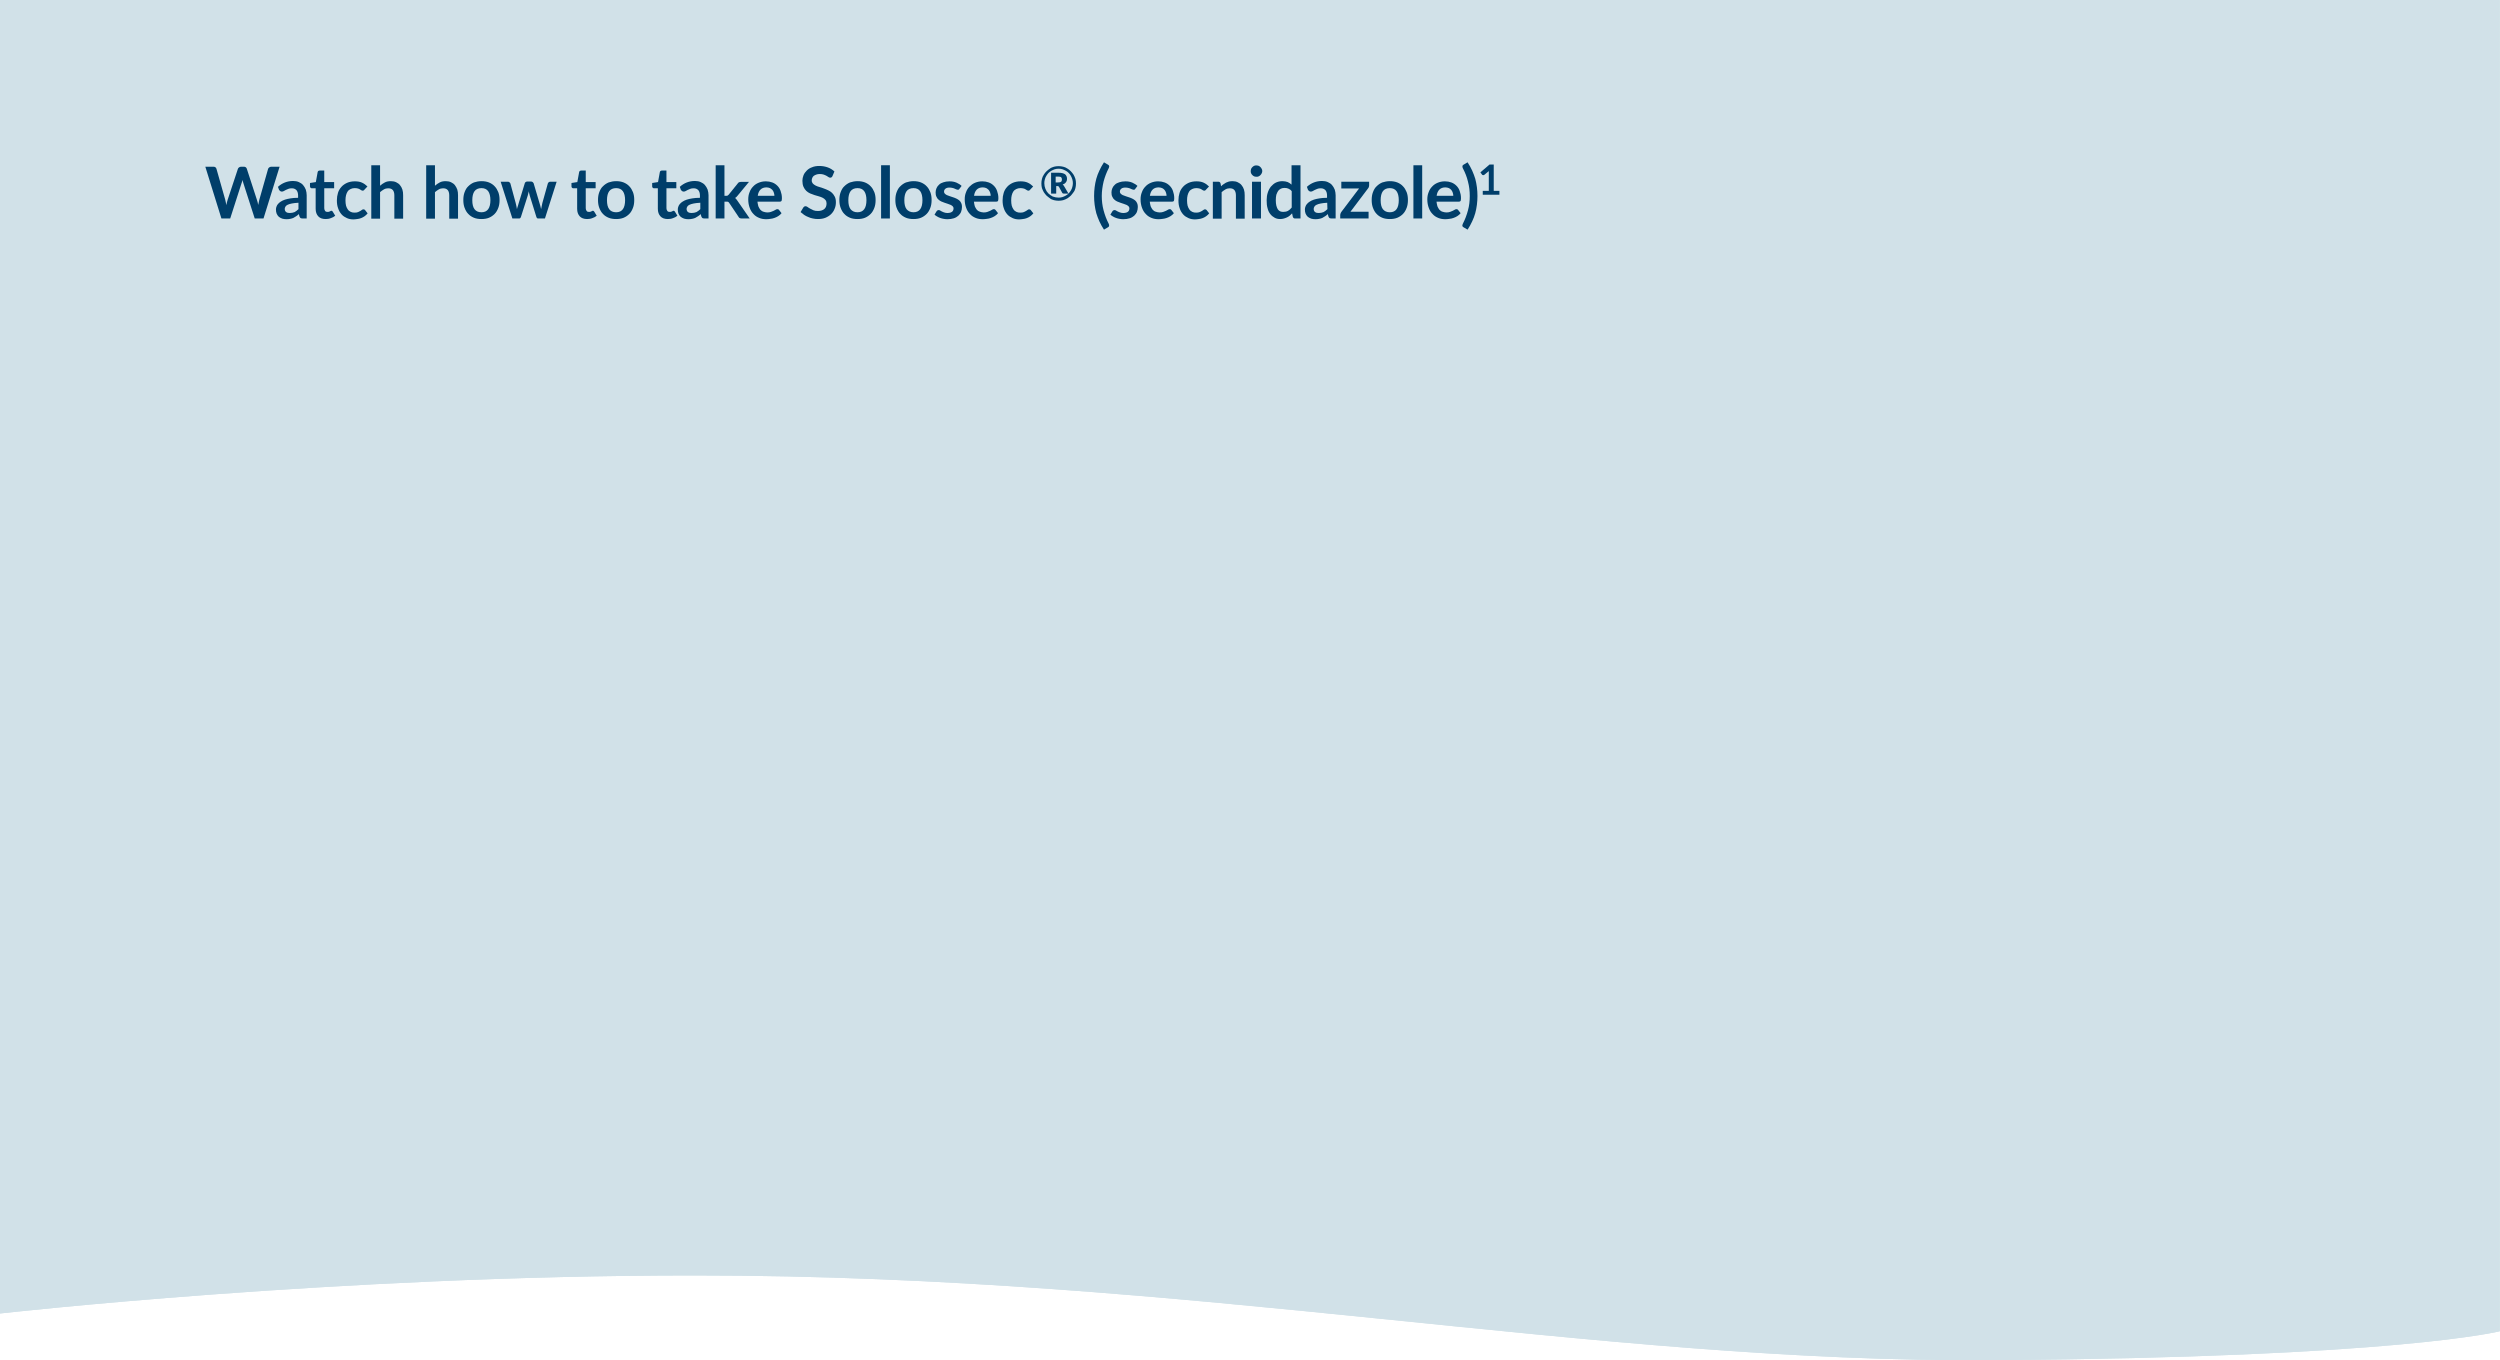 <?xml version="1.0" encoding="utf-8"?>
<!-- Generator: Adobe Illustrator 24.1.2, SVG Export Plug-In . SVG Version: 6.00 Build 0)  -->
<svg version="1.1" id="Layer_1" xmlns="http://www.w3.org/2000/svg" xmlns:xlink="http://www.w3.org/1999/xlink" x="0px" y="0px"
	 viewBox="0 0 1366.2 743.4" style="enable-background:new 0 0 1366.2 743.4;" xml:space="preserve">
<style type="text/css">
	.st0{fill:#D1E1E8;}
	.st1{clip-path:url(#SVGID_3_);fill:#D1E1E8;}
	.st2{fill:#003E6A;}
</style>
<g>
	<g>
		<path id="SVGID_1_" class="st0" d="M0,0v717.8c0,0,183.2-20.8,379.3-20.8c274.8,0,490.2,47.9,710.4,46.3
			c220.2-1.5,276.4-15.8,276.4-15.8V0H0z"/>
	</g>
	<g>
		<g>
			<g>
				<defs>
					<path id="SVGID_2_" d="M0,0v717.8c0,0,183.2-20.8,379.3-20.8c274.8,0,490.2,47.9,710.4,46.3c220.2-1.5,276.4-15.8,276.4-15.8V0
						H0z"/>
				</defs>
				<clipPath id="SVGID_3_">
					<use xlink:href="#SVGID_2_"  style="overflow:visible;"/>
				</clipPath>
				<rect class="st1" width="1366.2" height="744.9"/>
			</g>
		</g>
	</g>
</g>
<path class="st2" d="M152.8,91.1l-8.8,28.3h-4.8l-6.2-19.3c-0.2-0.5-0.3-1-0.5-1.7c-0.1,0.3-0.2,0.6-0.2,0.9
	c-0.1,0.3-0.2,0.6-0.3,0.8l-6.2,19.3H121l-8.8-28.3h4.4c0.5,0,0.8,0.1,1.1,0.3c0.3,0.2,0.5,0.5,0.6,0.9l4.8,16.9
	c0.1,0.4,0.2,0.9,0.3,1.4c0.1,0.5,0.2,1,0.3,1.5c0.1-0.5,0.2-1.1,0.3-1.5c0.1-0.5,0.3-0.9,0.4-1.4l5.6-16.9c0.1-0.3,0.3-0.6,0.6-0.8
	c0.3-0.2,0.7-0.4,1.1-0.4h1.5c0.5,0,0.8,0.1,1.1,0.3c0.3,0.2,0.5,0.5,0.6,0.9l5.5,16.9c0.3,0.8,0.5,1.7,0.7,2.8c0.2-1,0.4-2,0.6-2.8
	l4.8-16.9c0.1-0.3,0.3-0.6,0.6-0.8c0.3-0.2,0.7-0.4,1.1-0.4C148.2,91.1,152.8,91.1,152.8,91.1z"/>
<path class="st2" d="M151.9,102.1c2.3-2.1,5.1-3.2,8.3-3.2c1.2,0,2.2,0.2,3.1,0.6c0.9,0.4,1.7,0.9,2.3,1.6s1.1,1.5,1.5,2.5
	c0.3,1,0.5,2,0.5,3.1v12.7h-2.2c-0.5,0-0.8-0.1-1.1-0.2c-0.2-0.1-0.4-0.4-0.6-0.8l-0.4-1.4c-0.5,0.5-1,0.9-1.5,1.2
	c-0.5,0.3-1,0.6-1.5,0.9c-0.5,0.2-1.1,0.4-1.7,0.5c-0.6,0.1-1.2,0.2-2,0.2s-1.6-0.1-2.3-0.3c-0.7-0.2-1.3-0.6-1.9-1
	c-0.5-0.5-0.9-1-1.2-1.7s-0.4-1.5-0.4-2.4c0-0.5,0.1-1,0.3-1.5s0.4-1,0.8-1.4c0.4-0.5,0.9-0.9,1.5-1.3s1.4-0.8,2.3-1.1
	c0.9-0.3,1.9-0.5,3.1-0.7c1.2-0.2,2.5-0.3,4.1-0.3v-1.2c0-1.3-0.3-2.3-0.9-3c-0.6-0.6-1.4-1-2.5-1c-0.8,0-1.4,0.1-1.9,0.3
	c-0.5,0.2-1,0.4-1.4,0.6s-0.7,0.4-1.1,0.6c-0.3,0.2-0.7,0.3-1.1,0.3c-0.3,0-0.6-0.1-0.9-0.3c-0.2-0.2-0.4-0.4-0.6-0.6L151.9,102.1z
	 M163,110.8c-1.4,0.1-2.6,0.2-3.5,0.4c-1,0.2-1.7,0.4-2.3,0.7c-0.6,0.3-1,0.6-1.2,1s-0.4,0.8-0.4,1.2c0,0.8,0.3,1.5,0.8,1.8
	c0.5,0.4,1.2,0.5,2,0.5c1,0,1.8-0.2,2.6-0.5c0.7-0.4,1.4-0.9,2.1-1.6v-3.5H163z"/>
<path class="st2" d="M177.9,119.7c-1.7,0-3.1-0.5-4-1.5s-1.4-2.3-1.4-4.1v-11.2h-2.1c-0.3,0-0.5-0.1-0.7-0.3
	c-0.2-0.2-0.3-0.4-0.3-0.8V100l3.2-0.5l1-5.5c0.1-0.3,0.2-0.5,0.4-0.6s0.4-0.2,0.7-0.2h2.5v6.3h5.4v3.4h-5.4v10.9
	c0,0.6,0.2,1.1,0.5,1.5s0.7,0.5,1.3,0.5c0.3,0,0.6,0,0.8-0.1s0.4-0.1,0.5-0.2s0.3-0.2,0.4-0.2c0.1-0.1,0.2-0.1,0.4-0.1
	c0.1,0,0.3,0,0.4,0.1c0.1,0.1,0.2,0.2,0.3,0.3l1.4,2.3c-0.7,0.6-1.5,1-2.4,1.3C179.8,119.6,178.9,119.7,177.9,119.7z"/>
<path class="st2" d="M199.2,103.6c-0.1,0.2-0.3,0.3-0.4,0.4c-0.1,0.1-0.3,0.2-0.6,0.2c-0.2,0-0.5-0.1-0.7-0.2s-0.5-0.3-0.8-0.5
	s-0.7-0.4-1.2-0.5c-0.4-0.1-1-0.2-1.7-0.2c-0.8,0-1.6,0.2-2.2,0.5c-0.6,0.3-1.2,0.7-1.6,1.3s-0.7,1.3-0.9,2.1
	c-0.2,0.8-0.3,1.7-0.3,2.8c0,1.1,0.1,2,0.3,2.9c0.2,0.8,0.6,1.5,1,2.1s1,1,1.6,1.3s1.3,0.4,2.1,0.4s1.4-0.1,1.9-0.3
	c0.5-0.2,0.9-0.4,1.2-0.6s0.6-0.4,0.9-0.6c0.2-0.2,0.5-0.3,0.8-0.3c0.4,0,0.7,0.1,0.9,0.4l1.4,1.8c-0.5,0.6-1.1,1.2-1.7,1.6
	c-0.6,0.4-1.3,0.8-1.9,1c-0.7,0.3-1.4,0.4-2.1,0.5c-0.7,0.1-1.4,0.2-2.1,0.2c-1.2,0-2.4-0.2-3.5-0.7s-2.1-1.1-2.9-2
	c-0.8-0.9-1.5-2-1.9-3.3c-0.5-1.3-0.7-2.7-0.7-4.4c0-1.5,0.2-2.8,0.6-4.1c0.4-1.3,1-2.3,1.9-3.3c0.8-0.9,1.8-1.6,3.1-2.2
	c1.2-0.5,2.6-0.8,4.2-0.8c1.5,0,2.8,0.2,3.9,0.7c1.1,0.5,2.1,1.2,3,2.1L199.2,103.6z"/>
<path class="st2" d="M207.7,101.5c0.8-0.7,1.6-1.3,2.6-1.8c0.9-0.5,2-0.7,3.3-0.7c1.1,0,2.1,0.2,2.9,0.6s1.6,0.9,2.1,1.6
	c0.6,0.7,1,1.5,1.3,2.4s0.4,2,0.4,3.1v12.8h-4.8v-12.8c0-1.2-0.3-2.2-0.8-2.8c-0.6-0.7-1.4-1-2.6-1c-0.8,0-1.6,0.2-2.3,0.6
	s-1.4,0.9-2.1,1.5v14.5h-4.8V90.3h4.8L207.7,101.5L207.7,101.5z"/>
<path class="st2" d="M237.7,101.5c0.8-0.7,1.6-1.3,2.6-1.8c0.9-0.5,2-0.7,3.3-0.7c1.1,0,2.1,0.2,2.9,0.6s1.6,0.9,2.1,1.6
	s1,1.5,1.3,2.4s0.4,2,0.4,3.1v12.8h-4.8v-12.8c0-1.2-0.3-2.2-0.8-2.8c-0.6-0.7-1.4-1-2.6-1c-0.8,0-1.6,0.2-2.3,0.6s-1.4,0.9-2.1,1.5
	v14.5h-4.8V90.3h4.8L237.7,101.5L237.7,101.5z"/>
<path class="st2" d="M263.1,99c1.5,0,2.8,0.2,4.1,0.7c1.2,0.5,2.3,1.2,3.1,2.1c0.9,0.9,1.5,2,2,3.2c0.5,1.3,0.7,2.7,0.7,4.3
	c0,1.6-0.2,3-0.7,4.3s-1.1,2.4-2,3.3s-1.9,1.6-3.1,2.1s-2.6,0.7-4.1,0.7s-2.9-0.2-4.1-0.7s-2.3-1.2-3.1-2.1c-0.9-0.9-1.5-2-2-3.3
	s-0.7-2.7-0.7-4.3c0-1.6,0.2-3,0.7-4.3s1.1-2.4,2-3.2c0.9-0.9,1.9-1.6,3.1-2.1C260.2,99.3,261.6,99,263.1,99z M263.1,116
	c1.7,0,2.9-0.6,3.7-1.7c0.8-1.1,1.2-2.8,1.2-4.9s-0.4-3.8-1.2-4.9c-0.8-1.1-2-1.7-3.7-1.7s-3,0.6-3.8,1.7s-1.2,2.8-1.2,4.9
	c0,2.2,0.4,3.8,1.2,4.9C260.1,115.4,261.4,116,263.1,116z"/>
<path class="st2" d="M304.2,99.3l-6.4,20.1H294c-0.4,0-0.7-0.3-0.9-0.9l-3.6-11.6c-0.1-0.4-0.2-0.8-0.3-1.2s-0.2-0.8-0.2-1.2
	c-0.1,0.4-0.2,0.8-0.3,1.2c-0.1,0.4-0.2,0.8-0.3,1.2l-3.7,11.6c-0.2,0.6-0.5,0.9-1,0.9H280l-6.4-20.1h3.9c0.4,0,0.7,0.1,0.9,0.3
	c0.2,0.2,0.4,0.4,0.5,0.6l2.9,10.7c0.1,0.6,0.3,1.2,0.4,1.7c0.1,0.6,0.2,1.1,0.3,1.7c0.1-0.6,0.3-1.1,0.5-1.7s0.3-1.1,0.5-1.7
	l3.3-10.8c0.1-0.3,0.2-0.5,0.5-0.6c0.2-0.2,0.5-0.3,0.8-0.3h2.1c0.3,0,0.6,0.1,0.9,0.3c0.2,0.2,0.4,0.4,0.5,0.6l3.2,10.8
	c0.2,0.6,0.3,1.2,0.5,1.7c0.1,0.6,0.3,1.1,0.4,1.7c0.2-1.1,0.4-2.2,0.7-3.4l3-10.7c0.1-0.3,0.3-0.5,0.5-0.6c0.2-0.2,0.5-0.3,0.8-0.3
	C300.7,99.3,304.2,99.3,304.2,99.3z"/>
<path class="st2" d="M320.8,119.7c-1.7,0-3.1-0.5-4-1.5s-1.4-2.3-1.4-4.1v-11.2h-2.1c-0.3,0-0.5-0.1-0.7-0.3
	c-0.2-0.2-0.3-0.4-0.3-0.8V100l3.2-0.5l1-5.5c0.1-0.3,0.2-0.5,0.4-0.6c0.2-0.1,0.4-0.2,0.7-0.2h2.5v6.3h5.4v3.4h-5.4v10.9
	c0,0.6,0.2,1.1,0.5,1.5s0.7,0.5,1.3,0.5c0.3,0,0.6,0,0.8-0.1c0.2-0.1,0.4-0.1,0.5-0.2s0.3-0.2,0.4-0.2c0.1-0.1,0.2-0.1,0.4-0.1
	c0.1,0,0.3,0,0.4,0.1s0.2,0.2,0.3,0.3l1.4,2.3c-0.7,0.6-1.5,1-2.4,1.3C322.7,119.6,321.8,119.7,320.8,119.7z"/>
<path class="st2" d="M336.7,99c1.5,0,2.8,0.2,4.1,0.7c1.2,0.5,2.3,1.2,3.1,2.1c0.9,0.9,1.5,2,2,3.2c0.5,1.3,0.7,2.7,0.7,4.3
	c0,1.6-0.2,3-0.7,4.3s-1.1,2.4-2,3.3s-1.9,1.6-3.1,2.1s-2.6,0.7-4.1,0.7s-2.9-0.2-4.1-0.7s-2.3-1.2-3.1-2.1c-0.9-0.9-1.5-2-2-3.3
	s-0.7-2.7-0.7-4.3c0-1.6,0.2-3,0.7-4.3s1.1-2.4,2-3.2c0.9-0.9,1.9-1.6,3.1-2.1C333.8,99.3,335.2,99,336.7,99z M336.7,116
	c1.7,0,2.9-0.6,3.7-1.7c0.8-1.1,1.2-2.8,1.2-4.9s-0.4-3.8-1.2-4.9c-0.8-1.1-2-1.7-3.7-1.7s-3,0.6-3.8,1.7s-1.2,2.8-1.2,4.9
	c0,2.2,0.4,3.8,1.2,4.9C333.7,115.4,335,116,336.7,116z"/>
<path class="st2" d="M364.9,119.7c-1.7,0-3.1-0.5-4-1.5s-1.4-2.3-1.4-4.1v-11.2h-2.1c-0.3,0-0.5-0.1-0.7-0.3
	c-0.2-0.2-0.3-0.4-0.3-0.8V100l3.2-0.5l1-5.5c0.1-0.3,0.2-0.5,0.4-0.6c0.2-0.1,0.4-0.2,0.7-0.2h2.5v6.3h5.4v3.4h-5.4v10.9
	c0,0.6,0.2,1.1,0.5,1.5s0.7,0.5,1.3,0.5c0.3,0,0.6,0,0.8-0.1c0.2-0.1,0.4-0.1,0.5-0.2s0.3-0.2,0.4-0.2c0.1-0.1,0.2-0.1,0.4-0.1
	c0.1,0,0.3,0,0.4,0.1s0.2,0.2,0.3,0.3l1.4,2.3c-0.7,0.6-1.5,1-2.4,1.3C366.8,119.6,365.9,119.7,364.9,119.7z"/>
<path class="st2" d="M371.5,102.1c2.3-2.1,5.1-3.2,8.3-3.2c1.2,0,2.2,0.2,3.1,0.6s1.7,0.9,2.3,1.6c0.6,0.7,1.1,1.5,1.5,2.5
	c0.3,1,0.5,2,0.5,3.1v12.7H385c-0.5,0-0.8-0.1-1.1-0.2c-0.2-0.1-0.4-0.4-0.6-0.8l-0.4-1.4c-0.5,0.5-1,0.9-1.5,1.2
	c-0.5,0.3-1,0.6-1.5,0.9c-0.5,0.2-1.1,0.4-1.7,0.5s-1.2,0.2-2,0.2s-1.6-0.1-2.3-0.3c-0.7-0.2-1.3-0.6-1.9-1c-0.5-0.5-0.9-1-1.2-1.7
	c-0.3-0.7-0.4-1.5-0.4-2.4c0-0.5,0.1-1,0.3-1.5c0.2-0.5,0.4-1,0.8-1.4c0.4-0.5,0.9-0.9,1.5-1.3s1.4-0.8,2.3-1.1
	c0.9-0.3,1.9-0.5,3.1-0.7s2.5-0.3,4.1-0.3v-1.2c0-1.3-0.3-2.3-0.9-3c-0.6-0.6-1.4-1-2.5-1c-0.8,0-1.4,0.1-1.9,0.3
	c-0.5,0.2-1,0.4-1.4,0.6s-0.7,0.4-1.1,0.6c-0.3,0.2-0.7,0.3-1.1,0.3c-0.3,0-0.6-0.1-0.9-0.3c-0.2-0.2-0.4-0.4-0.6-0.6L371.5,102.1z
	 M382.6,110.8c-1.4,0.1-2.6,0.2-3.5,0.4s-1.7,0.4-2.3,0.7c-0.6,0.3-1,0.6-1.2,1s-0.4,0.8-0.4,1.2c0,0.8,0.3,1.5,0.8,1.8
	c0.5,0.4,1.2,0.5,2,0.5c1,0,1.8-0.2,2.6-0.5c0.7-0.4,1.4-0.9,2.1-1.6v-3.5H382.6z"/>
<path class="st2" d="M395.9,90.3V107h0.9c0.3,0,0.6,0,0.8-0.1c0.2-0.1,0.4-0.3,0.6-0.5l5-6.2c0.2-0.3,0.4-0.5,0.7-0.6
	c0.3-0.1,0.6-0.2,1-0.2h4.4l-6.2,7.5c-0.4,0.6-0.9,1-1.4,1.3c0.3,0.2,0.5,0.4,0.7,0.7c0.2,0.3,0.4,0.5,0.6,0.8l6.7,9.7h-4.4
	c-0.4,0-0.7-0.1-1-0.2s-0.5-0.3-0.7-0.7l-5.1-7.6c-0.2-0.3-0.4-0.5-0.6-0.6s-0.5-0.1-0.9-0.1h-1.1v9.2h-4.8V90.3H395.9z"/>
<path class="st2" d="M413.9,110c0.1,1,0.3,1.9,0.5,2.7c0.3,0.7,0.7,1.4,1.1,1.9c0.5,0.5,1,0.9,1.7,1.1c0.6,0.2,1.4,0.4,2.1,0.4
	s1.5-0.1,2-0.3c0.6-0.2,1.1-0.4,1.5-0.6s0.8-0.4,1.1-0.6c0.3-0.2,0.6-0.3,0.9-0.3c0.4,0,0.7,0.1,0.9,0.4l1.4,1.8
	c-0.5,0.6-1.1,1.2-1.8,1.6s-1.4,0.8-2.1,1c-0.7,0.3-1.5,0.4-2.2,0.5s-1.5,0.2-2.2,0.2c-1.4,0-2.7-0.2-3.9-0.7
	c-1.2-0.5-2.2-1.1-3.1-2.1c-0.9-0.9-1.6-2-2.1-3.4c-0.5-1.3-0.8-2.9-0.8-4.6c0-1.4,0.2-2.7,0.7-3.9c0.4-1.2,1.1-2.3,1.9-3.1
	c0.8-0.9,1.8-1.6,3-2.1s2.5-0.8,4-0.8c1.3,0,2.4,0.2,3.5,0.6s2,1,2.8,1.8s1.4,1.7,1.8,2.9c0.4,1.1,0.7,2.4,0.7,3.9
	c0,0.7-0.1,1.2-0.2,1.5c-0.2,0.3-0.5,0.4-0.9,0.4h-12.3V110z M423.2,107.1c0-0.6-0.1-1.2-0.3-1.8c-0.2-0.6-0.4-1-0.8-1.5
	c-0.4-0.4-0.8-0.7-1.3-1c-0.5-0.2-1.2-0.4-1.9-0.4c-1.4,0-2.5,0.4-3.3,1.2c-0.8,0.8-1.3,1.9-1.5,3.4h9.1L423.2,107.1L423.2,107.1z"
	/>
<path class="st2" d="M454.9,96.3c-0.2,0.3-0.3,0.5-0.5,0.6s-0.4,0.2-0.7,0.2c-0.3,0-0.6-0.1-0.9-0.3c-0.3-0.2-0.7-0.4-1.1-0.7
	c-0.4-0.2-1-0.5-1.6-0.7s-1.3-0.3-2.1-0.3c-0.7,0-1.4,0.1-1.9,0.3c-0.5,0.2-1,0.4-1.4,0.7c-0.4,0.3-0.6,0.7-0.8,1.1
	c-0.2,0.4-0.3,0.9-0.3,1.4c0,0.7,0.2,1.2,0.6,1.7c0.4,0.4,0.9,0.8,1.5,1.1c0.6,0.3,1.3,0.6,2.1,0.8c0.8,0.2,1.6,0.5,2.4,0.8
	s1.6,0.6,2.4,1s1.5,0.8,2.1,1.4s1.1,1.3,1.5,2.1c0.4,0.8,0.6,1.8,0.6,3c0,1.3-0.2,2.5-0.7,3.6c-0.4,1.1-1.1,2.1-1.9,2.9
	s-1.9,1.5-3.1,2s-2.6,0.7-4.2,0.7c-0.9,0-1.8-0.1-2.7-0.3c-0.9-0.2-1.7-0.4-2.5-0.8c-0.8-0.3-1.6-0.7-2.3-1.2
	c-0.7-0.5-1.3-1-1.9-1.5l1.5-2.5c0.1-0.2,0.3-0.3,0.5-0.5c0.2-0.1,0.4-0.2,0.7-0.2c0.3,0,0.7,0.1,1.1,0.4s0.8,0.6,1.4,0.9
	c0.5,0.3,1.1,0.6,1.8,0.9c0.7,0.3,1.5,0.4,2.5,0.4c1.5,0,2.7-0.4,3.5-1.1s1.2-1.7,1.2-3.1c0-0.7-0.2-1.3-0.6-1.8s-0.9-0.9-1.5-1.2
	c-0.6-0.3-1.3-0.6-2.1-0.8c-0.8-0.2-1.6-0.5-2.4-0.7c-0.8-0.3-1.6-0.6-2.4-0.9c-0.8-0.4-1.5-0.8-2.1-1.4s-1.1-1.3-1.5-2.2
	c-0.4-0.9-0.6-2-0.6-3.3c0-1,0.2-2,0.6-3s1-1.8,1.8-2.6c0.8-0.8,1.7-1.4,2.9-1.8c1.1-0.5,2.5-0.7,4-0.7c1.7,0,3.2,0.3,4.6,0.8
	s2.6,1.3,3.6,2.2L454.9,96.3z"/>
<path class="st2" d="M468.6,99c1.5,0,2.8,0.2,4.1,0.7c1.2,0.5,2.3,1.2,3.1,2.1c0.9,0.9,1.5,2,2,3.2c0.5,1.3,0.7,2.7,0.7,4.3
	c0,1.6-0.2,3-0.7,4.3s-1.1,2.4-2,3.3s-1.9,1.6-3.1,2.1s-2.6,0.7-4.1,0.7s-2.9-0.2-4.1-0.7s-2.3-1.2-3.1-2.1c-0.9-0.9-1.5-2-2-3.3
	s-0.7-2.7-0.7-4.3c0-1.6,0.2-3,0.7-4.3s1.1-2.4,2-3.2c0.9-0.9,1.9-1.6,3.1-2.1C465.8,99.3,467.1,99,468.6,99z M468.6,116
	c1.7,0,2.9-0.6,3.7-1.7c0.8-1.1,1.2-2.8,1.2-4.9s-0.4-3.8-1.2-4.9c-0.8-1.1-2-1.7-3.7-1.7s-3,0.6-3.8,1.7s-1.2,2.8-1.2,4.9
	c0,2.2,0.4,3.8,1.2,4.9C465.7,115.4,466.9,116,468.6,116z"/>
<path class="st2" d="M486.3,90.3v29.1h-4.8V90.3H486.3z"/>
<path class="st2" d="M499.2,99c1.5,0,2.8,0.2,4.1,0.7c1.2,0.5,2.3,1.2,3.1,2.1c0.9,0.9,1.5,2,2,3.2c0.5,1.3,0.7,2.7,0.7,4.3
	c0,1.6-0.2,3-0.7,4.3s-1.1,2.4-2,3.3s-1.9,1.6-3.1,2.1s-2.6,0.7-4.1,0.7s-2.9-0.2-4.1-0.7s-2.3-1.2-3.1-2.1c-0.9-0.9-1.5-2-2-3.3
	s-0.7-2.7-0.7-4.3c0-1.6,0.2-3,0.7-4.3s1.1-2.4,2-3.2c0.9-0.9,1.9-1.6,3.1-2.1C496.4,99.3,497.7,99,499.2,99z M499.2,116
	c1.7,0,2.9-0.6,3.7-1.7c0.8-1.1,1.2-2.8,1.2-4.9s-0.4-3.8-1.2-4.9c-0.8-1.1-2-1.7-3.7-1.7s-3,0.6-3.8,1.7s-1.2,2.8-1.2,4.9
	c0,2.2,0.4,3.8,1.2,4.9C496.3,115.4,497.6,116,499.2,116z"/>
<path class="st2" d="M524.3,103.2c-0.1,0.2-0.3,0.4-0.4,0.4c-0.1,0.1-0.3,0.1-0.5,0.1s-0.5-0.1-0.8-0.2s-0.6-0.3-0.9-0.4
	c-0.4-0.2-0.8-0.3-1.2-0.4c-0.5-0.1-1-0.2-1.6-0.2c-1,0-1.7,0.2-2.2,0.6s-0.8,0.9-0.8,1.6c0,0.4,0.1,0.8,0.4,1.1
	c0.3,0.3,0.7,0.6,1.1,0.8c0.5,0.2,1,0.4,1.6,0.6s1.2,0.4,1.8,0.6s1.2,0.4,1.8,0.7s1.1,0.6,1.6,1s0.8,0.9,1.1,1.5s0.4,1.3,0.4,2.1
	c0,1-0.2,1.9-0.5,2.7c-0.3,0.8-0.9,1.5-1.5,2.1c-0.7,0.6-1.5,1.1-2.5,1.4s-2.1,0.5-3.5,0.5c-0.7,0-1.4-0.1-2-0.2
	c-0.7-0.1-1.3-0.3-1.9-0.5c-0.6-0.2-1.2-0.5-1.7-0.8s-1-0.6-1.4-1l1.1-1.8c0.1-0.2,0.3-0.4,0.5-0.5s0.4-0.2,0.7-0.2s0.6,0.1,0.9,0.3
	c0.3,0.2,0.6,0.4,0.9,0.5c0.4,0.2,0.8,0.4,1.2,0.5c0.5,0.2,1.1,0.3,1.8,0.3c0.6,0,1.1-0.1,1.5-0.2s0.7-0.3,1-0.5s0.5-0.5,0.6-0.8
	s0.2-0.6,0.2-0.9c0-0.5-0.1-0.9-0.4-1.2c-0.3-0.3-0.7-0.6-1.1-0.8c-0.5-0.2-1-0.4-1.6-0.6s-1.2-0.4-1.8-0.6s-1.2-0.5-1.8-0.7
	c-0.6-0.3-1.1-0.6-1.6-1.1c-0.5-0.4-0.8-1-1.1-1.6s-0.4-1.4-0.4-2.3c0-0.8,0.2-1.6,0.5-2.3c0.3-0.7,0.8-1.4,1.4-1.9
	c0.6-0.6,1.4-1,2.4-1.3c0.9-0.3,2-0.5,3.3-0.5c1.4,0,2.6,0.2,3.8,0.7c1.1,0.5,2.1,1.1,2.8,1.8L524.3,103.2z"/>
<path class="st2" d="M532.2,110c0.1,1,0.3,1.9,0.5,2.7c0.3,0.7,0.7,1.4,1.1,1.9s1,0.9,1.7,1.1c0.6,0.2,1.4,0.4,2.1,0.4
	c0.8,0,1.5-0.1,2-0.3c0.6-0.2,1.1-0.4,1.5-0.6s0.8-0.4,1.1-0.6s0.6-0.3,0.9-0.3c0.4,0,0.7,0.1,0.9,0.4l1.4,1.8
	c-0.5,0.6-1.1,1.2-1.8,1.6s-1.4,0.8-2.1,1c-0.7,0.3-1.5,0.4-2.2,0.5s-1.5,0.2-2.2,0.2c-1.4,0-2.7-0.2-3.9-0.7s-2.2-1.1-3.1-2.1
	c-0.9-0.9-1.6-2-2.1-3.4c-0.5-1.3-0.8-2.9-0.8-4.6c0-1.4,0.2-2.7,0.7-3.9c0.4-1.2,1.1-2.3,1.9-3.1s1.8-1.6,3-2.1s2.5-0.8,4-0.8
	c1.3,0,2.4,0.2,3.5,0.6s2,1,2.8,1.8s1.4,1.7,1.8,2.9c0.4,1.1,0.7,2.4,0.7,3.9c0,0.7-0.1,1.2-0.2,1.5c-0.2,0.3-0.5,0.4-0.9,0.4h-12.3
	L532.2,110L532.2,110z M541.4,107.1c0-0.6-0.1-1.2-0.3-1.8c-0.2-0.6-0.4-1-0.8-1.5c-0.4-0.4-0.8-0.7-1.3-1c-0.5-0.2-1.2-0.4-1.9-0.4
	c-1.4,0-2.5,0.4-3.3,1.2c-0.8,0.8-1.3,1.9-1.5,3.4h9.1V107.1z"/>
<path class="st2" d="M563,103.6c-0.1,0.2-0.3,0.3-0.4,0.4c-0.1,0.1-0.3,0.2-0.6,0.2c-0.2,0-0.5-0.1-0.7-0.2s-0.5-0.3-0.8-0.5
	s-0.7-0.4-1.2-0.5s-1-0.2-1.7-0.2c-0.8,0-1.6,0.2-2.2,0.5c-0.6,0.3-1.2,0.7-1.6,1.3c-0.4,0.6-0.7,1.3-0.9,2.1
	c-0.2,0.8-0.3,1.7-0.3,2.8c0,1.1,0.1,2,0.3,2.9c0.2,0.8,0.6,1.5,1,2.1s1,1,1.6,1.3s1.3,0.4,2.1,0.4s1.4-0.1,1.9-0.3
	c0.5-0.2,0.9-0.4,1.2-0.6s0.6-0.4,0.9-0.6c0.2-0.2,0.5-0.3,0.8-0.3c0.4,0,0.7,0.1,0.9,0.4l1.4,1.8c-0.5,0.6-1.1,1.2-1.7,1.6
	s-1.3,0.8-1.9,1c-0.7,0.3-1.4,0.4-2.1,0.5c-0.7,0.1-1.4,0.2-2.1,0.2c-1.2,0-2.4-0.2-3.5-0.7s-2.1-1.1-2.9-2c-0.8-0.9-1.5-2-1.9-3.3
	c-0.5-1.3-0.7-2.7-0.7-4.4c0-1.5,0.2-2.8,0.6-4.1c0.4-1.3,1-2.3,1.9-3.3c0.8-0.9,1.8-1.6,3.1-2.2c1.2-0.5,2.6-0.8,4.2-0.8
	c1.5,0,2.8,0.2,3.9,0.7c1.1,0.5,2.1,1.2,3,2.1L563,103.6z"/>
<path class="st2" d="M578.5,90.8c0.8,0,1.7,0.1,2.5,0.3c0.8,0.2,1.6,0.5,2.3,1c0.7,0.4,1.3,0.9,1.9,1.5c0.6,0.6,1,1.2,1.5,1.9
	c0.4,0.7,0.7,1.4,1,2.3c0.2,0.8,0.3,1.6,0.3,2.5s-0.1,1.7-0.3,2.5s-0.5,1.6-1,2.2s-0.9,1.3-1.5,1.9s-1.2,1-1.9,1.5
	c-0.7,0.4-1.4,0.7-2.3,1c-0.8,0.2-1.6,0.3-2.5,0.3c-0.8,0-1.7-0.1-2.5-0.3c-0.8-0.2-1.6-0.5-2.2-1c-0.6-0.5-1.3-0.9-1.9-1.5
	c-0.6-0.6-1-1.2-1.5-1.9c-0.4-0.7-0.7-1.4-1-2.2c-0.2-0.8-0.3-1.6-0.3-2.5s0.1-1.7,0.3-2.5s0.5-1.6,1-2.3c0.4-0.7,0.9-1.3,1.5-1.9
	s1.2-1,1.9-1.5c0.6-0.5,1.4-0.7,2.2-1C576.8,90.9,577.6,90.8,578.5,90.8z M578.5,108c0.7,0,1.4-0.1,2.1-0.3c0.6-0.2,1.3-0.5,1.8-0.8
	c0.6-0.3,1.1-0.7,1.6-1.2s0.8-1,1.2-1.6s0.6-1.2,0.8-1.9s0.3-1.4,0.3-2.1s-0.1-1.4-0.3-2.1s-0.5-1.3-0.8-1.9s-0.7-1.1-1.2-1.6
	s-1-0.9-1.6-1.2c-0.6-0.3-1.2-0.6-1.8-0.8c-0.6-0.2-1.4-0.3-2.1-0.3s-1.4,0.1-2.1,0.3c-0.6,0.2-1.2,0.5-1.8,0.8s-1.1,0.8-1.6,1.2
	c-0.5,0.5-0.8,1-1.2,1.6s-0.6,1.2-0.8,1.9c-0.2,0.6-0.3,1.4-0.3,2.1c0,1.1,0.2,2.1,0.6,3.1s0.9,1.8,1.6,2.5c0.7,0.7,1.5,1.2,2.4,1.7
	C576.4,107.8,577.4,108,578.5,108z M578.5,94.4c1.6,0,2.7,0.3,3.5,0.8c0.7,0.6,1.1,1.4,1.1,2.5c0,0.8-0.2,1.4-0.6,1.9
	c-0.4,0.6-1,1-1.8,1.2c0.2,0.1,0.3,0.3,0.5,0.5c0.1,0.2,0.3,0.4,0.4,0.6l2.3,3.9h-2.6c-0.4,0-0.6-0.1-0.8-0.4l-1.8-3.3
	c-0.1-0.1-0.2-0.2-0.3-0.3c-0.1-0.1-0.3-0.1-0.5-0.1h-0.7v4.1h-2.8V94.4H578.5z M578.2,99.7c0.5,0,0.8-0.1,1.1-0.1
	c0.3-0.1,0.5-0.2,0.6-0.3c0.1-0.1,0.3-0.3,0.3-0.5c0.1-0.2,0.1-0.5,0.1-0.7s0-0.5-0.1-0.7s-0.1-0.4-0.3-0.5
	c-0.1-0.1-0.3-0.3-0.6-0.3s-0.6-0.1-1-0.1h-1.4v3.2H578.2L578.2,99.7z"/>
<path class="st2" d="M602.1,107.1c0,2.7,0.3,5.3,1,7.9s1.6,5,2.8,7.3c0.1,0.3,0.2,0.5,0.2,0.7s0,0.4,0,0.5c-0.1,0.1-0.1,0.3-0.2,0.4
	c-0.1,0.1-0.2,0.2-0.4,0.3l-2.2,1.3c-1-1.5-1.8-3-2.5-4.5s-1.2-3-1.7-4.5c-0.4-1.5-0.7-3.1-0.9-4.6s-0.3-3.2-0.3-4.8
	s0.1-3.2,0.3-4.8c0.2-1.6,0.5-3.1,0.9-4.6s1-3,1.7-4.5s1.5-3,2.5-4.5l2.2,1.3c0.1,0.1,0.3,0.2,0.4,0.3c0.1,0.1,0.2,0.2,0.2,0.4
	c0.1,0.1,0.1,0.3,0,0.5c0,0.2-0.1,0.4-0.2,0.7c-1.2,2.3-2.1,4.7-2.8,7.3C602.5,101.8,602.1,104.4,602.1,107.1z"/>
<path class="st2" d="M620.4,103.2c-0.1,0.2-0.3,0.4-0.4,0.4c-0.1,0.1-0.3,0.1-0.5,0.1s-0.5-0.1-0.8-0.2s-0.6-0.3-0.9-0.4
	c-0.4-0.2-0.8-0.3-1.2-0.4s-1-0.2-1.6-0.2c-1,0-1.7,0.2-2.2,0.6s-0.8,0.9-0.8,1.6c0,0.4,0.1,0.8,0.4,1.1c0.3,0.3,0.7,0.6,1.1,0.8
	c0.5,0.2,1,0.4,1.6,0.6s1.2,0.4,1.8,0.6s1.2,0.4,1.8,0.7s1.1,0.6,1.6,1s0.8,0.9,1.1,1.5s0.4,1.3,0.4,2.1c0,1-0.2,1.9-0.5,2.7
	c-0.3,0.8-0.9,1.5-1.5,2.1c-0.7,0.6-1.5,1.1-2.5,1.4s-2.1,0.5-3.5,0.5c-0.7,0-1.4-0.1-2-0.2c-0.7-0.1-1.3-0.3-1.9-0.5
	c-0.6-0.2-1.2-0.5-1.7-0.8s-1-0.6-1.4-1l1.1-1.8c0.1-0.2,0.3-0.4,0.5-0.5s0.4-0.2,0.7-0.2s0.6,0.1,0.9,0.3c0.3,0.2,0.6,0.4,0.9,0.5
	c0.4,0.2,0.8,0.4,1.2,0.5c0.5,0.2,1.1,0.3,1.8,0.3c0.6,0,1.1-0.1,1.5-0.2s0.8-0.3,1-0.5c0.3-0.2,0.5-0.5,0.6-0.8s0.2-0.6,0.2-0.9
	c0-0.5-0.1-0.9-0.4-1.2c-0.3-0.3-0.7-0.6-1.1-0.8c-0.5-0.2-1-0.4-1.6-0.6s-1.2-0.4-1.8-0.6s-1.2-0.5-1.8-0.7
	c-0.6-0.3-1.1-0.6-1.6-1.1c-0.5-0.4-0.8-1-1.1-1.6s-0.4-1.4-0.4-2.3c0-0.8,0.2-1.6,0.5-2.3c0.3-0.7,0.8-1.4,1.4-1.9
	c0.6-0.6,1.4-1,2.4-1.3c0.9-0.3,2-0.5,3.3-0.5c1.4,0,2.6,0.2,3.8,0.7c1.1,0.5,2.1,1.1,2.8,1.8L620.4,103.2z"/>
<path class="st2" d="M628.3,110c0.1,1,0.3,1.9,0.5,2.7c0.3,0.7,0.7,1.4,1.1,1.9c0.5,0.5,1,0.9,1.7,1.1c0.6,0.2,1.4,0.4,2.1,0.4
	s1.5-0.1,2-0.3c0.6-0.2,1.1-0.4,1.5-0.6s0.8-0.4,1.1-0.6s0.6-0.3,0.9-0.3c0.4,0,0.7,0.1,0.9,0.4l1.4,1.8c-0.5,0.6-1.1,1.2-1.8,1.6
	s-1.4,0.8-2.1,1c-0.7,0.3-1.5,0.4-2.2,0.5s-1.5,0.2-2.2,0.2c-1.4,0-2.7-0.2-3.9-0.7s-2.2-1.1-3.1-2.1c-0.9-0.9-1.6-2-2.1-3.4
	c-0.5-1.3-0.8-2.9-0.8-4.6c0-1.4,0.2-2.7,0.7-3.9c0.4-1.2,1.1-2.3,1.9-3.1c0.8-0.9,1.8-1.6,3-2.1s2.5-0.8,4-0.8
	c1.3,0,2.4,0.2,3.5,0.6s2,1,2.8,1.8s1.4,1.7,1.8,2.9c0.4,1.1,0.7,2.4,0.7,3.9c0,0.7-0.1,1.2-0.2,1.5c-0.2,0.3-0.5,0.4-0.9,0.4h-12.3
	L628.3,110L628.3,110z M637.5,107.1c0-0.6-0.1-1.2-0.3-1.8c-0.2-0.6-0.4-1-0.8-1.5s-0.8-0.7-1.3-1c-0.5-0.2-1.2-0.4-1.9-0.4
	c-1.4,0-2.5,0.4-3.3,1.2s-1.3,1.9-1.5,3.4h9.1V107.1z"/>
<path class="st2" d="M659.1,103.6c-0.1,0.2-0.3,0.3-0.4,0.4c-0.1,0.1-0.3,0.2-0.6,0.2c-0.2,0-0.5-0.1-0.7-0.2s-0.5-0.3-0.8-0.5
	s-0.7-0.4-1.2-0.5s-1-0.2-1.7-0.2c-0.8,0-1.6,0.2-2.2,0.5c-0.6,0.3-1.2,0.7-1.6,1.3c-0.4,0.6-0.7,1.3-0.9,2.1
	c-0.2,0.8-0.3,1.7-0.3,2.8c0,1.1,0.1,2,0.3,2.9c0.2,0.8,0.6,1.5,1,2.1s1,1,1.6,1.3s1.3,0.4,2.1,0.4s1.4-0.1,1.9-0.3
	c0.5-0.2,0.9-0.4,1.2-0.6s0.6-0.4,0.9-0.6c0.2-0.2,0.5-0.3,0.8-0.3c0.4,0,0.7,0.1,0.9,0.4l1.4,1.8c-0.5,0.6-1.1,1.2-1.7,1.6
	s-1.3,0.8-1.9,1c-0.7,0.3-1.4,0.4-2.1,0.5c-0.7,0.1-1.4,0.2-2.1,0.2c-1.2,0-2.4-0.2-3.5-0.7s-2.1-1.1-2.9-2c-0.8-0.9-1.5-2-1.9-3.3
	c-0.5-1.3-0.7-2.7-0.7-4.4c0-1.5,0.2-2.8,0.6-4.1c0.4-1.3,1-2.3,1.9-3.3c0.8-0.9,1.8-1.6,3.1-2.2c1.2-0.5,2.6-0.8,4.2-0.8
	c1.5,0,2.8,0.2,3.9,0.7c1.1,0.5,2.1,1.2,3,2.1L659.1,103.6z"/>
<path class="st2" d="M667.3,101.8c0.4-0.4,0.8-0.8,1.3-1.1c0.5-0.3,0.9-0.6,1.4-0.9c0.5-0.2,1-0.4,1.6-0.6c0.6-0.1,1.2-0.2,1.9-0.2
	c1.1,0,2.1,0.2,2.9,0.6c0.8,0.4,1.6,0.9,2.1,1.6c0.6,0.7,1,1.5,1.3,2.4s0.4,2,0.4,3.1v12.8h-4.8v-12.8c0-1.2-0.3-2.2-0.8-2.8
	c-0.6-0.7-1.4-1-2.6-1c-0.8,0-1.6,0.2-2.3,0.6s-1.4,0.9-2.1,1.5v14.5h-4.8V99.3h3c0.6,0,1,0.3,1.2,0.9L667.3,101.8z"/>
<path class="st2" d="M689.8,93.5c0,0.4-0.1,0.8-0.3,1.2c-0.2,0.4-0.4,0.7-0.7,1s-0.6,0.5-1,0.7s-0.8,0.2-1.2,0.2s-0.8-0.1-1.2-0.2
	c-0.4-0.2-0.7-0.4-1-0.7s-0.5-0.6-0.7-1s-0.2-0.8-0.2-1.2c0-0.4,0.1-0.8,0.2-1.2c0.2-0.4,0.4-0.7,0.7-1s0.6-0.5,1-0.7
	s0.8-0.2,1.2-0.2s0.8,0.1,1.2,0.2c0.4,0.2,0.7,0.4,1,0.7c0.3,0.3,0.5,0.6,0.7,1C689.7,92.6,689.8,93,689.8,93.5z M689.1,99.3v20.1
	h-4.9V99.3H689.1z"/>
<path class="st2" d="M710.7,90.3v29.1h-3c-0.6,0-1-0.3-1.2-0.9l-0.4-1.9c-0.8,0.9-1.7,1.7-2.8,2.2s-2.3,0.9-3.7,0.9
	c-1.1,0-2.1-0.2-3-0.7s-1.7-1.1-2.4-2s-1.2-1.9-1.5-3.2c-0.4-1.3-0.5-2.7-0.5-4.4c0-1.5,0.2-2.9,0.6-4.1c0.4-1.3,1-2.4,1.7-3.3
	c0.8-0.9,1.7-1.7,2.7-2.2c1.1-0.5,2.2-0.8,3.6-0.8c1.1,0,2.1,0.2,2.9,0.5c0.8,0.4,1.5,0.8,2.1,1.4V90.3H710.7z M705.9,104.5
	c-0.5-0.7-1.1-1.1-1.8-1.4c-0.6-0.3-1.3-0.4-2.1-0.4c-0.7,0-1.4,0.1-2,0.4s-1.1,0.7-1.5,1.2c-0.4,0.6-0.7,1.3-1,2.1
	c-0.2,0.9-0.3,1.9-0.3,3c0,1.2,0.1,2.2,0.3,3s0.5,1.5,0.8,2c0.4,0.5,0.8,0.9,1.3,1.1s1.1,0.3,1.7,0.3c1,0,1.9-0.2,2.6-0.6
	c0.7-0.4,1.4-1,2-1.8V104.5z"/>
<path class="st2" d="M714.2,102.1c2.3-2.1,5.1-3.2,8.3-3.2c1.2,0,2.2,0.2,3.1,0.6c0.9,0.4,1.7,0.9,2.3,1.6s1.1,1.5,1.5,2.5
	c0.3,1,0.5,2,0.5,3.1v12.7h-2.2c-0.5,0-0.8-0.1-1.1-0.2c-0.2-0.1-0.4-0.4-0.6-0.8l-0.4-1.4c-0.5,0.5-1,0.9-1.5,1.2
	c-0.5,0.3-1,0.6-1.5,0.9c-0.5,0.2-1.1,0.4-1.7,0.5c-0.6,0.1-1.2,0.2-2,0.2s-1.6-0.1-2.3-0.3c-0.7-0.2-1.3-0.6-1.9-1
	c-0.5-0.5-0.9-1-1.2-1.7s-0.4-1.5-0.4-2.4c0-0.5,0.1-1,0.3-1.5s0.4-1,0.8-1.4c0.4-0.5,0.9-0.9,1.5-1.3s1.4-0.8,2.3-1.1
	c0.9-0.3,1.9-0.5,3.1-0.7c1.2-0.2,2.5-0.3,4.1-0.3v-1.2c0-1.3-0.3-2.3-0.9-3c-0.6-0.6-1.4-1-2.5-1c-0.8,0-1.4,0.1-1.9,0.3
	c-0.5,0.2-1,0.4-1.4,0.6s-0.7,0.4-1.1,0.6c-0.3,0.2-0.7,0.3-1.1,0.3c-0.3,0-0.6-0.1-0.9-0.3c-0.2-0.2-0.4-0.4-0.6-0.6L714.2,102.1z
	 M725.3,110.8c-1.4,0.1-2.6,0.2-3.5,0.4c-1,0.2-1.7,0.4-2.3,0.7c-0.6,0.3-1,0.6-1.2,1s-0.4,0.8-0.4,1.2c0,0.8,0.3,1.5,0.8,1.8
	c0.5,0.4,1.2,0.5,2,0.5c1,0,1.8-0.2,2.6-0.5c0.7-0.4,1.4-0.9,2.1-1.6L725.3,110.8L725.3,110.8z"/>
<path class="st2" d="M748.2,101.3c0,0.3-0.1,0.7-0.2,1c-0.1,0.3-0.3,0.6-0.5,0.8l-9.5,12.6h9.9v3.7h-15.5v-2c0-0.2,0.1-0.5,0.2-0.8
	c0.1-0.3,0.3-0.6,0.5-0.9l9.6-12.7H733v-3.7h15.2V101.3z"/>
<path class="st2" d="M759.5,99c1.5,0,2.8,0.2,4.1,0.7c1.2,0.5,2.3,1.2,3.1,2.1c0.9,0.9,1.5,2,2,3.2c0.5,1.3,0.7,2.7,0.7,4.3
	c0,1.6-0.2,3-0.7,4.3s-1.1,2.4-2,3.3s-1.9,1.6-3.1,2.1c-1.2,0.5-2.6,0.7-4.1,0.7s-2.9-0.2-4.1-0.7c-1.2-0.5-2.3-1.2-3.1-2.1
	c-0.9-0.9-1.5-2-2-3.3s-0.7-2.7-0.7-4.3c0-1.6,0.2-3,0.7-4.3s1.1-2.4,2-3.2c0.9-0.9,1.9-1.6,3.1-2.1C756.7,99.3,758,99,759.5,99z
	 M759.5,116c1.7,0,2.9-0.6,3.7-1.7s1.2-2.8,1.2-4.9s-0.4-3.8-1.2-4.9s-2-1.7-3.7-1.7s-3,0.6-3.8,1.7s-1.2,2.8-1.2,4.9
	c0,2.2,0.4,3.8,1.2,4.9C756.6,115.4,757.8,116,759.5,116z"/>
<path class="st2" d="M777.2,90.3v29.1h-4.8V90.3H777.2z"/>
<path class="st2" d="M785,110c0.1,1,0.3,1.9,0.5,2.7c0.3,0.7,0.7,1.4,1.1,1.9c0.5,0.5,1,0.9,1.7,1.1c0.6,0.2,1.4,0.4,2.1,0.4
	c0.8,0,1.5-0.1,2-0.3c0.6-0.2,1.1-0.4,1.5-0.6s0.8-0.4,1.1-0.6s0.6-0.3,0.9-0.3c0.4,0,0.7,0.1,0.9,0.4l1.4,1.8
	c-0.5,0.6-1.1,1.2-1.8,1.6s-1.4,0.8-2.1,1c-0.7,0.3-1.5,0.4-2.2,0.5c-0.8,0.1-1.5,0.2-2.2,0.2c-1.4,0-2.7-0.2-3.9-0.7
	s-2.2-1.1-3.1-2.1c-0.9-0.9-1.6-2-2.1-3.4c-0.5-1.3-0.8-2.9-0.8-4.6c0-1.4,0.2-2.7,0.7-3.9c0.4-1.2,1.1-2.3,1.9-3.1
	c0.8-0.9,1.8-1.6,3-2.1s2.5-0.8,4-0.8c1.3,0,2.4,0.2,3.5,0.6s2,1,2.8,1.8s1.4,1.7,1.8,2.9c0.4,1.1,0.7,2.4,0.7,3.9
	c0,0.7-0.1,1.2-0.2,1.5c-0.2,0.3-0.5,0.4-0.9,0.4H785V110z M794.2,107.1c0-0.6-0.1-1.2-0.3-1.8c-0.2-0.6-0.4-1-0.8-1.5
	s-0.8-0.7-1.3-1c-0.5-0.2-1.2-0.4-1.9-0.4c-1.4,0-2.5,0.4-3.3,1.2s-1.3,1.9-1.5,3.4h9.1V107.1z"/>
<path class="st2" d="M803.2,107.1c0-2.7-0.3-5.3-1-7.9c-0.6-2.6-1.6-5-2.8-7.3c-0.1-0.3-0.2-0.5-0.2-0.7s0-0.4,0-0.5
	c0.1-0.1,0.1-0.3,0.2-0.4c0.1-0.1,0.2-0.2,0.4-0.3l2.2-1.3c1,1.5,1.8,3,2.5,4.5s1.2,3,1.7,4.5c0.4,1.5,0.7,3.1,0.9,4.6
	c0.2,1.6,0.3,3.2,0.3,4.8s-0.1,3.2-0.3,4.8s-0.5,3.1-0.9,4.6s-1,3-1.7,4.5s-1.5,3-2.5,4.5l-2.2-1.3c-0.1-0.1-0.3-0.2-0.4-0.3
	c-0.1-0.1-0.2-0.2-0.2-0.4c-0.1-0.1-0.1-0.3,0-0.5c0-0.2,0.1-0.4,0.2-0.7c1.2-2.3,2.1-4.7,2.8-7.3
	C802.9,112.5,803.2,109.8,803.2,107.1z"/>
<g>
	<path class="st2" d="M819.4,104.3v2.1h-9.1v-2.1h3.3v-9.6c0-0.4,0-0.8,0-1.2l-2.4,2c-0.1,0.1-0.3,0.2-0.4,0.2c-0.1,0-0.3,0-0.4,0
		c-0.1,0-0.2-0.1-0.3-0.1c-0.1-0.1-0.2-0.1-0.2-0.2l-0.9-1.2l5-4.3h2.3v14.4C816.3,104.3,819.4,104.3,819.4,104.3z"/>
</g>
</svg>
